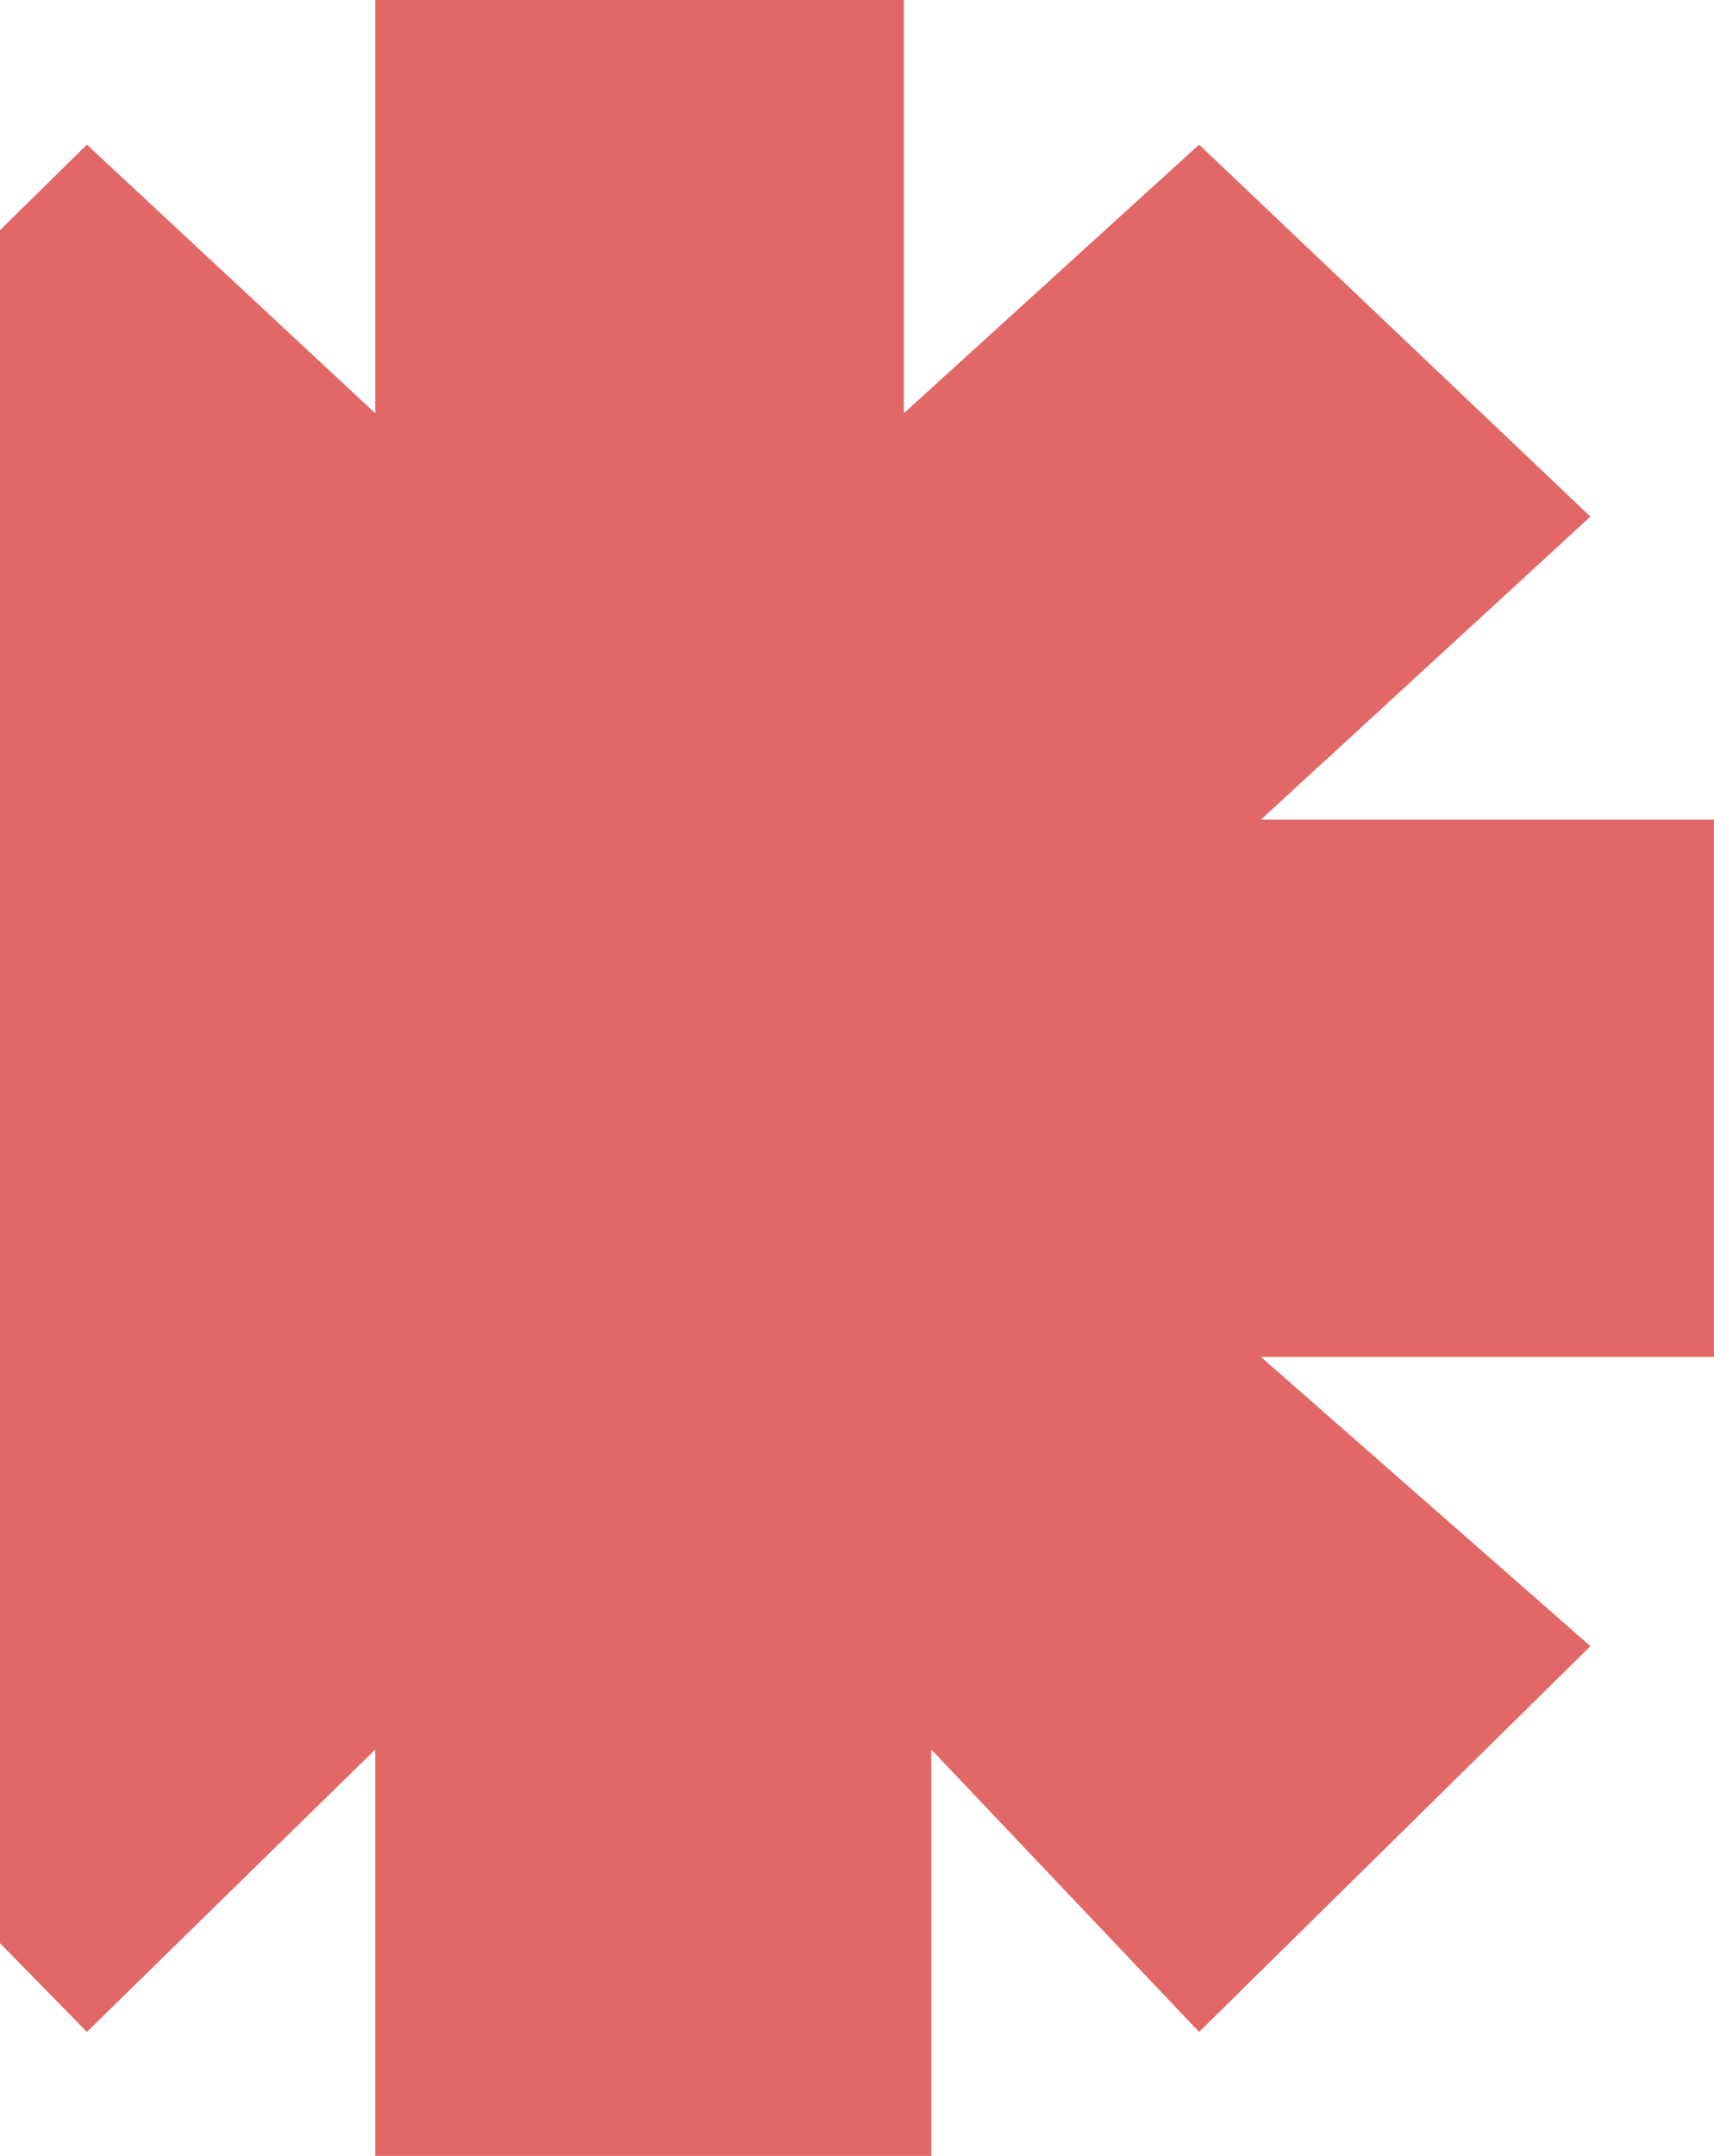 <svg width="175" height="220" viewBox="0 0 175 220" fill="none" xmlns="http://www.w3.org/2000/svg">
<path d="M38.312 0V42.172L8.871 14.76L-29.682 52.716L-1.643 83.642H-43V138.466H-1.643L-29.682 167.987L8.871 207.348L38.312 178.53V220H95.09V178.53L122.428 207.348L162.383 167.987L128.736 138.466H175V83.642H128.736L162.383 52.716L122.428 14.76L92.286 42.172V0H38.312Z" fill="#E26767"/>
</svg>
